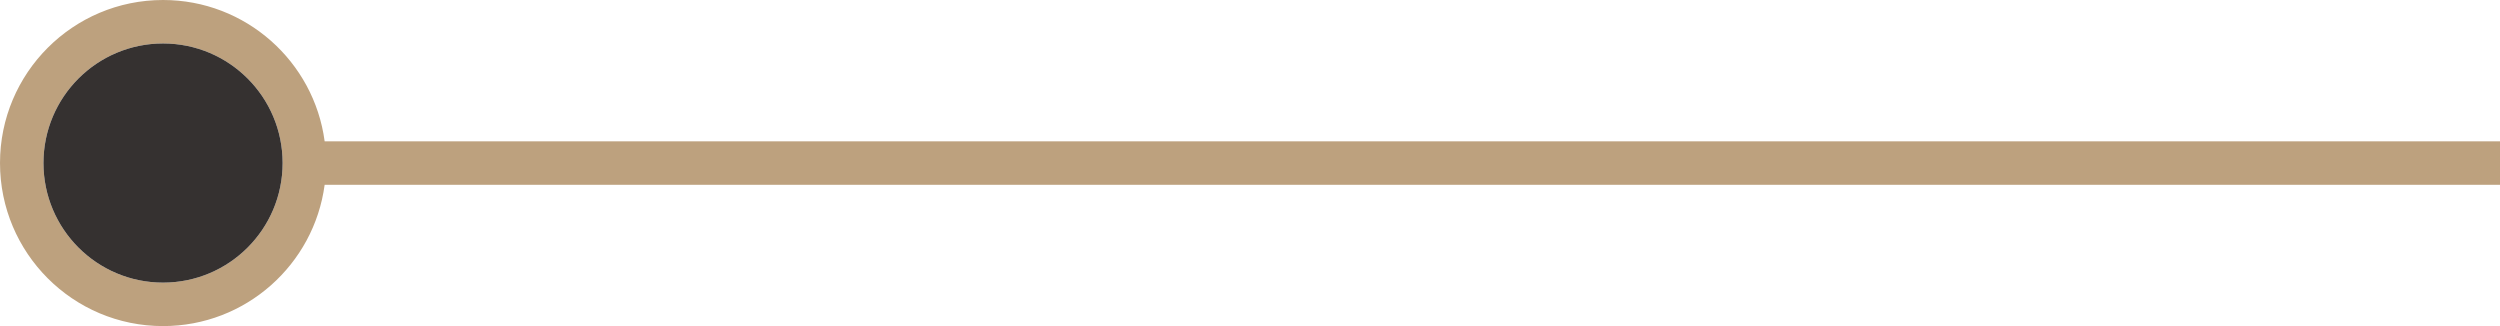 <svg width="230" height="30" viewBox="0 0 230 30" fill="none" xmlns="http://www.w3.org/2000/svg">
<path fill-rule="evenodd" clip-rule="evenodd" d="M29.868 17C28.89 24.339 22.606 30 15 30C6.716 30 0 23.284 0 15C0 6.716 6.716 0 15 0C22.606 0 28.89 5.661 29.868 13H230V17H29.868ZM26 15C26 21.075 21.075 26 15 26C8.925 26 4 21.075 4 15C4 8.925 8.925 4 15 4C21.075 4 26 8.925 26 15Z" fill="#BDA17E"/>
<circle cx="15" cy="15" r="11" fill="#353130"/>
</svg>
